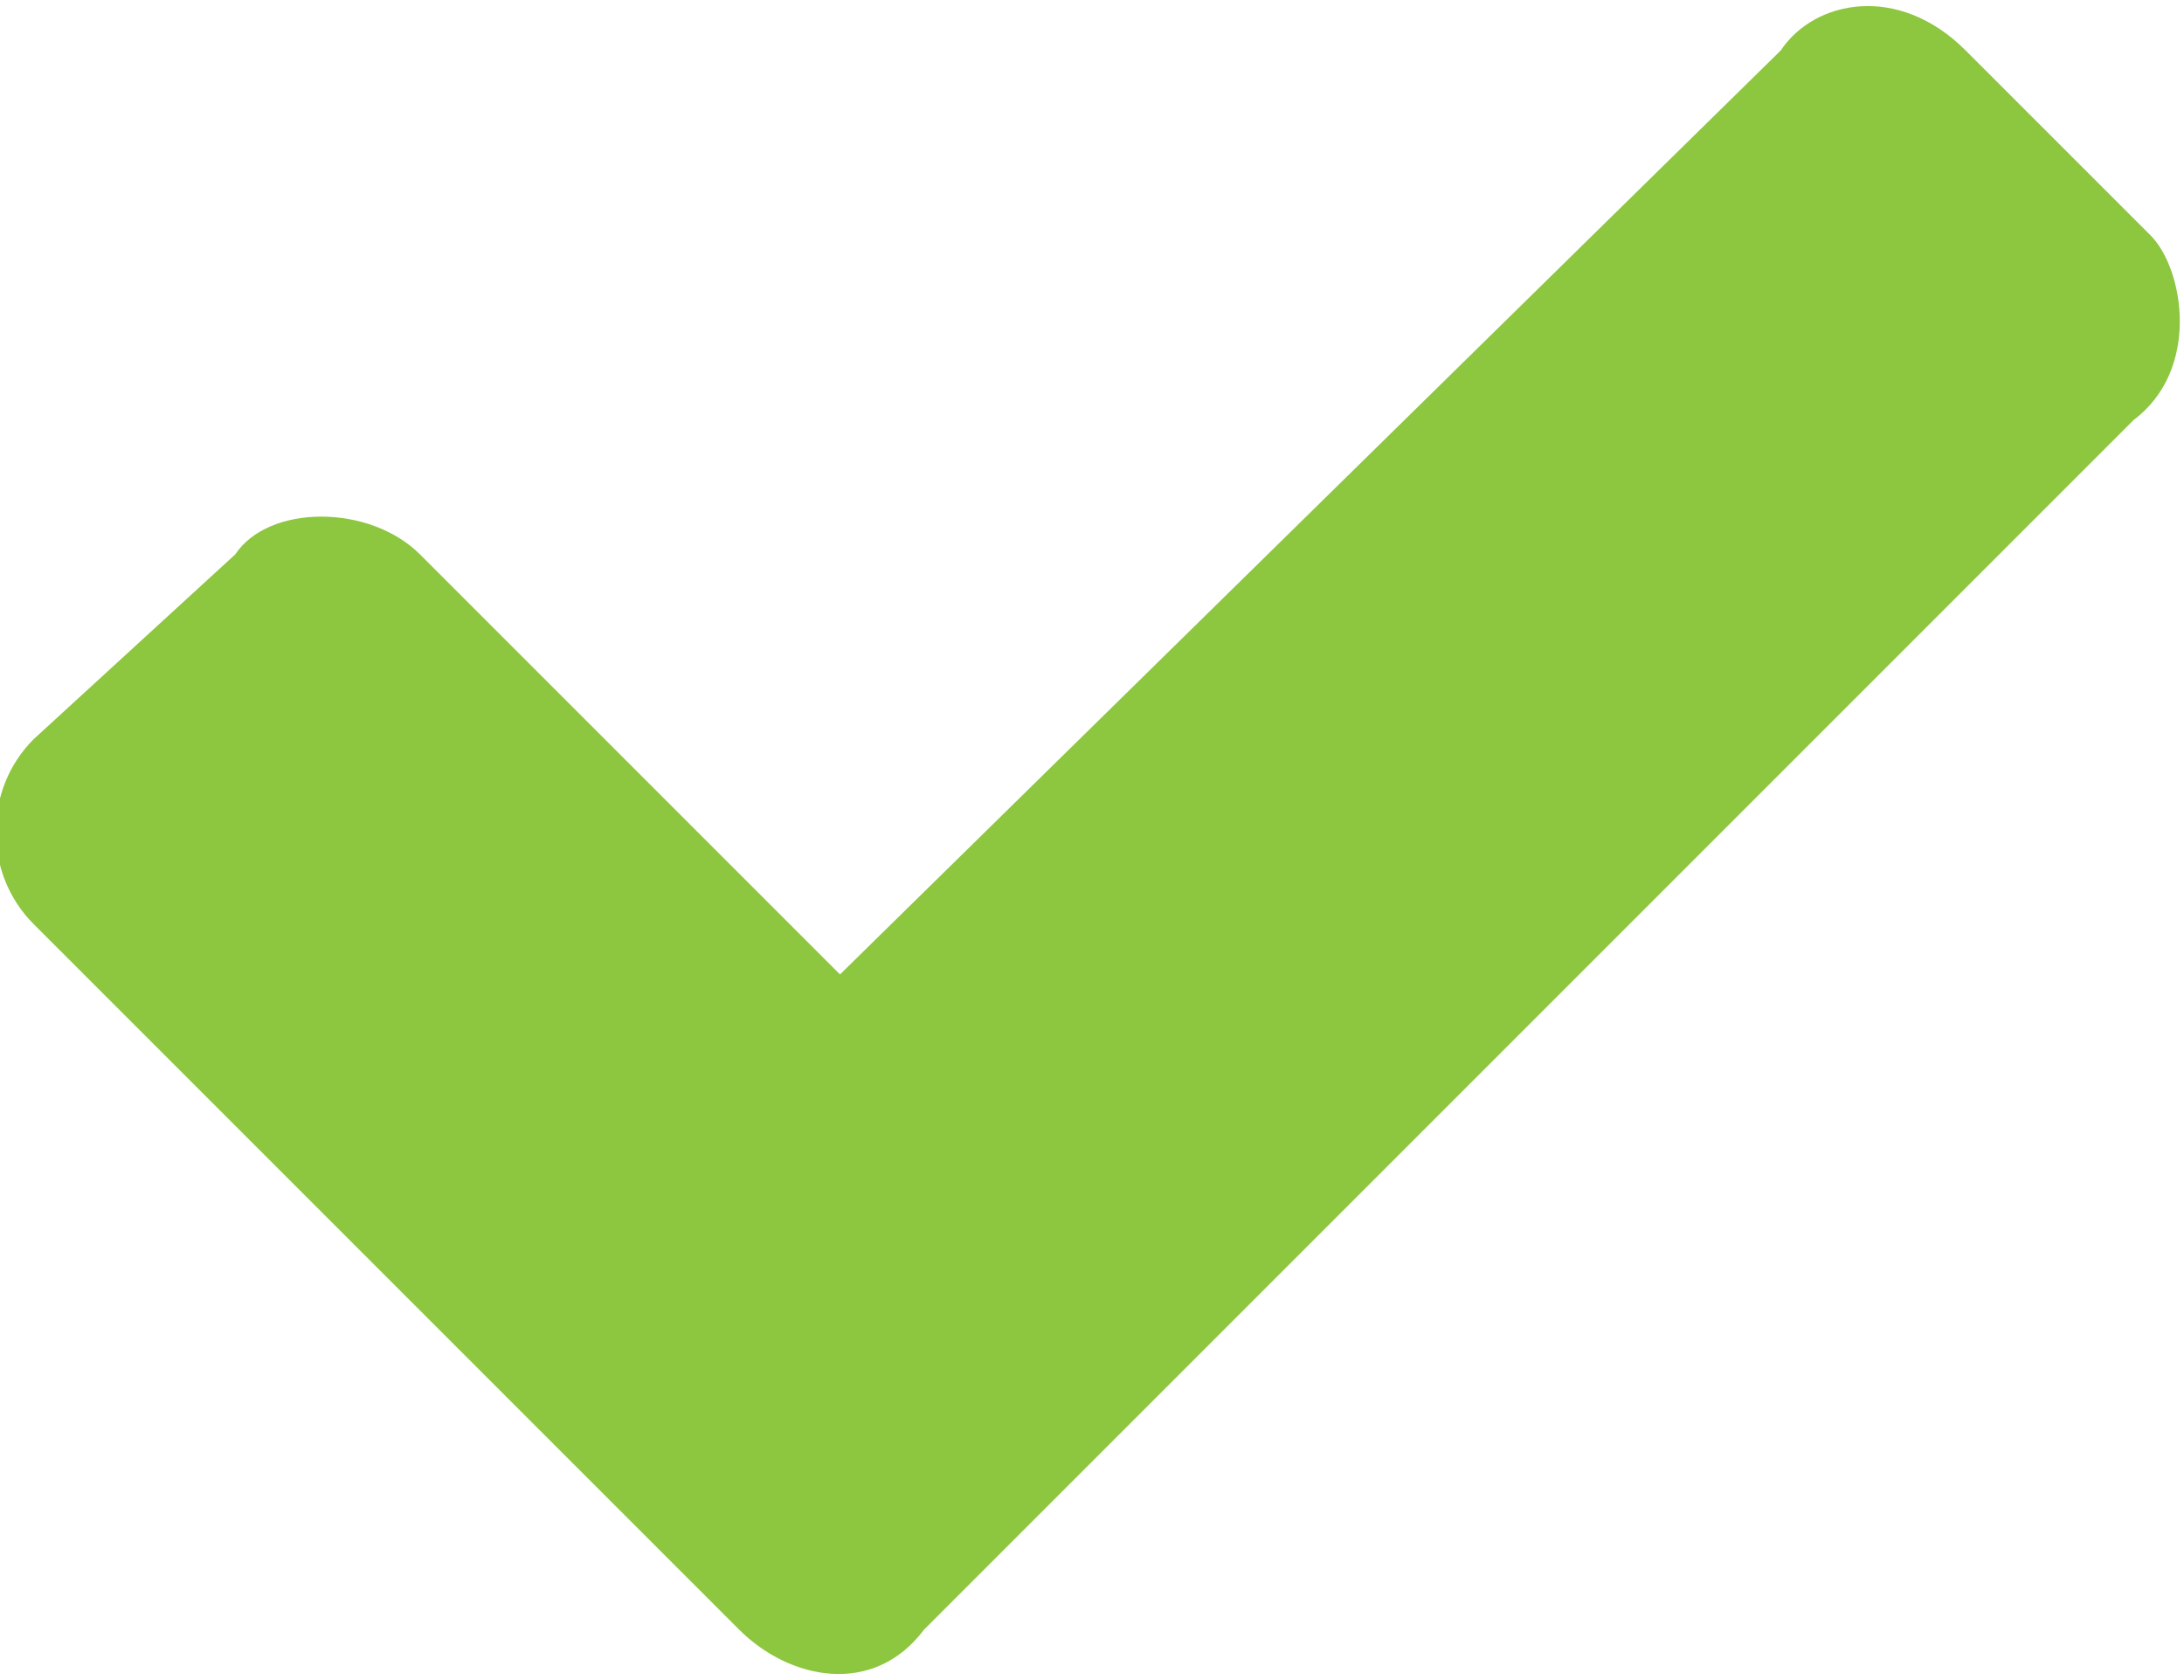 <svg xmlns="http://www.w3.org/2000/svg" width="13" height="10"><path fill="#8dc63f" d="M12.8 1.4l-1.1-1.1c-.4-.4-.9-.3-1.1 0l-5.6 5.5-2.5-2.5c-.3-.3-.9-.3-1.1 0l-1.2 1.1c-.3.3-.3.8 0 1.1l4.2 4.2c.3.3.8.4 1.1 0l7.2-7.2c.4-.3.3-.9.1-1.1z"/></svg>